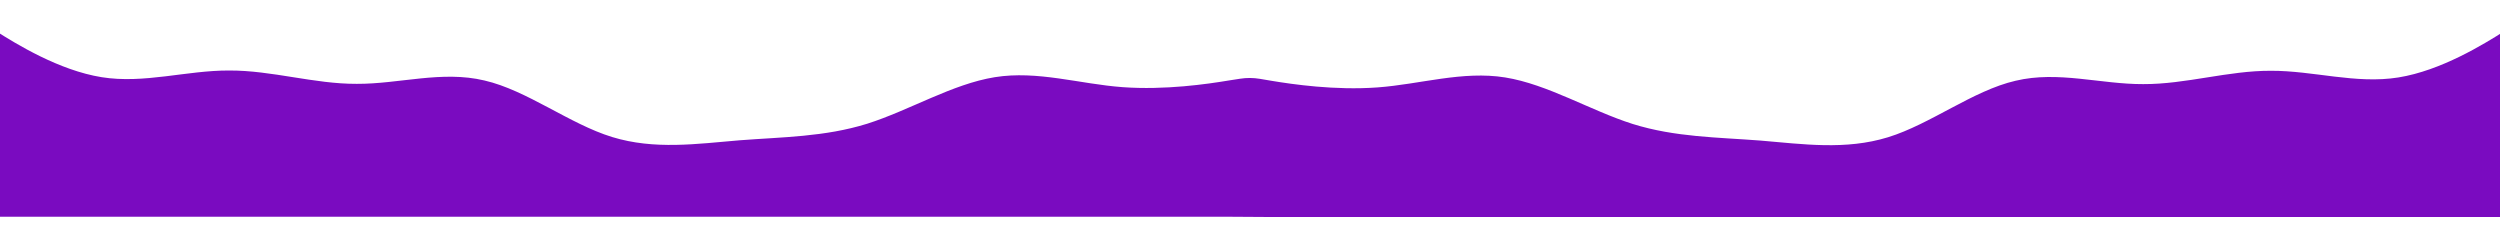 <svg width="2880" height="270" viewBox="50 0 2880 270" fill="none" xmlns="http://www.w3.org/2000/svg">
<g filter="url(#filter0_d_1_321)">
<path d="M44.501 47.288L20 32V261.687H44.501H167.008H314.016H461.024H608.032H755.04H902.048H1049.06H1196.06H1343.07H1465.58L1514.42 262H1636.93H1783.94H1930.94H2077.95H2224.96H2371.97H2518.98H2665.98H2812.99H2935.5H2960V32.313L2935.5 47.602C2911 63.177 2861.99 93.324 2812.99 101.219C2763.99 109.115 2714.99 93.324 2665.98 93.539C2616.98 93.324 2567.98 109.115 2518.98 108.899C2469.97 109.115 2420.97 93.324 2371.97 105.023C2322.97 116.292 2273.96 155.052 2224.96 170.125C2175.96 185.198 2126.95 178.021 2077.95 173.929C2028.95 170.125 1979.95 170.125 1930.94 154.837C1881.94 139.261 1832.94 109.115 1783.94 101.219C1734.93 93.324 1685.93 109.115 1636.93 112.703C1587.92 116.292 1538.92 109.115 1514.42 105.023L1501.44 102.827C1493.91 101.555 1486.24 101.503 1478.7 102.673L1465.58 104.71C1441.08 108.802 1392.08 115.979 1343.07 112.39C1294.07 108.802 1245.07 93.011 1196.06 100.906C1147.06 108.802 1098.06 138.948 1049.06 154.524C1000.05 169.812 951.051 169.812 902.048 173.616C853.046 177.708 804.043 184.885 755.04 169.812C706.038 154.739 657.035 115.979 608.032 104.71C559.03 93.011 510.027 108.802 461.024 108.586C412.021 108.802 363.019 93.011 314.016 93.226C265.013 93.011 216.011 108.802 167.008 100.906C118.005 93.011 69.003 62.864 44.501 47.288Z" fill="#7A0BC0"/>
</g>
<defs>
<filter id="filter0_d_1_321" x="0" y="0" width="2980" height="270" filterUnits="userSpaceOnUse" color-interpolation-filters="sRGB">
<feFlood flood-opacity="0" result="BackgroundImageFix"/>
<feColorMatrix in="SourceAlpha" type="matrix" values="0 0 0 0 0 0 0 0 0 0 0 0 0 0 0 0 0 0 127 0" result="hardAlpha"/>
<feOffset dy="-12"/>
<feGaussianBlur stdDeviation="10"/>
<feComposite in2="hardAlpha" operator="out"/>
<feColorMatrix type="matrix" values="0 0 0 0 0 0 0 0 0 0 0 0 0 0 0 0 0 0 0.25 0"/>
<feBlend mode="normal" in2="BackgroundImageFix" result="effect1_dropShadow_1_321"/>
<feBlend mode="normal" in="SourceGraphic" in2="effect1_dropShadow_1_321" result="shape"/>
</filter>
</defs>
</svg>
